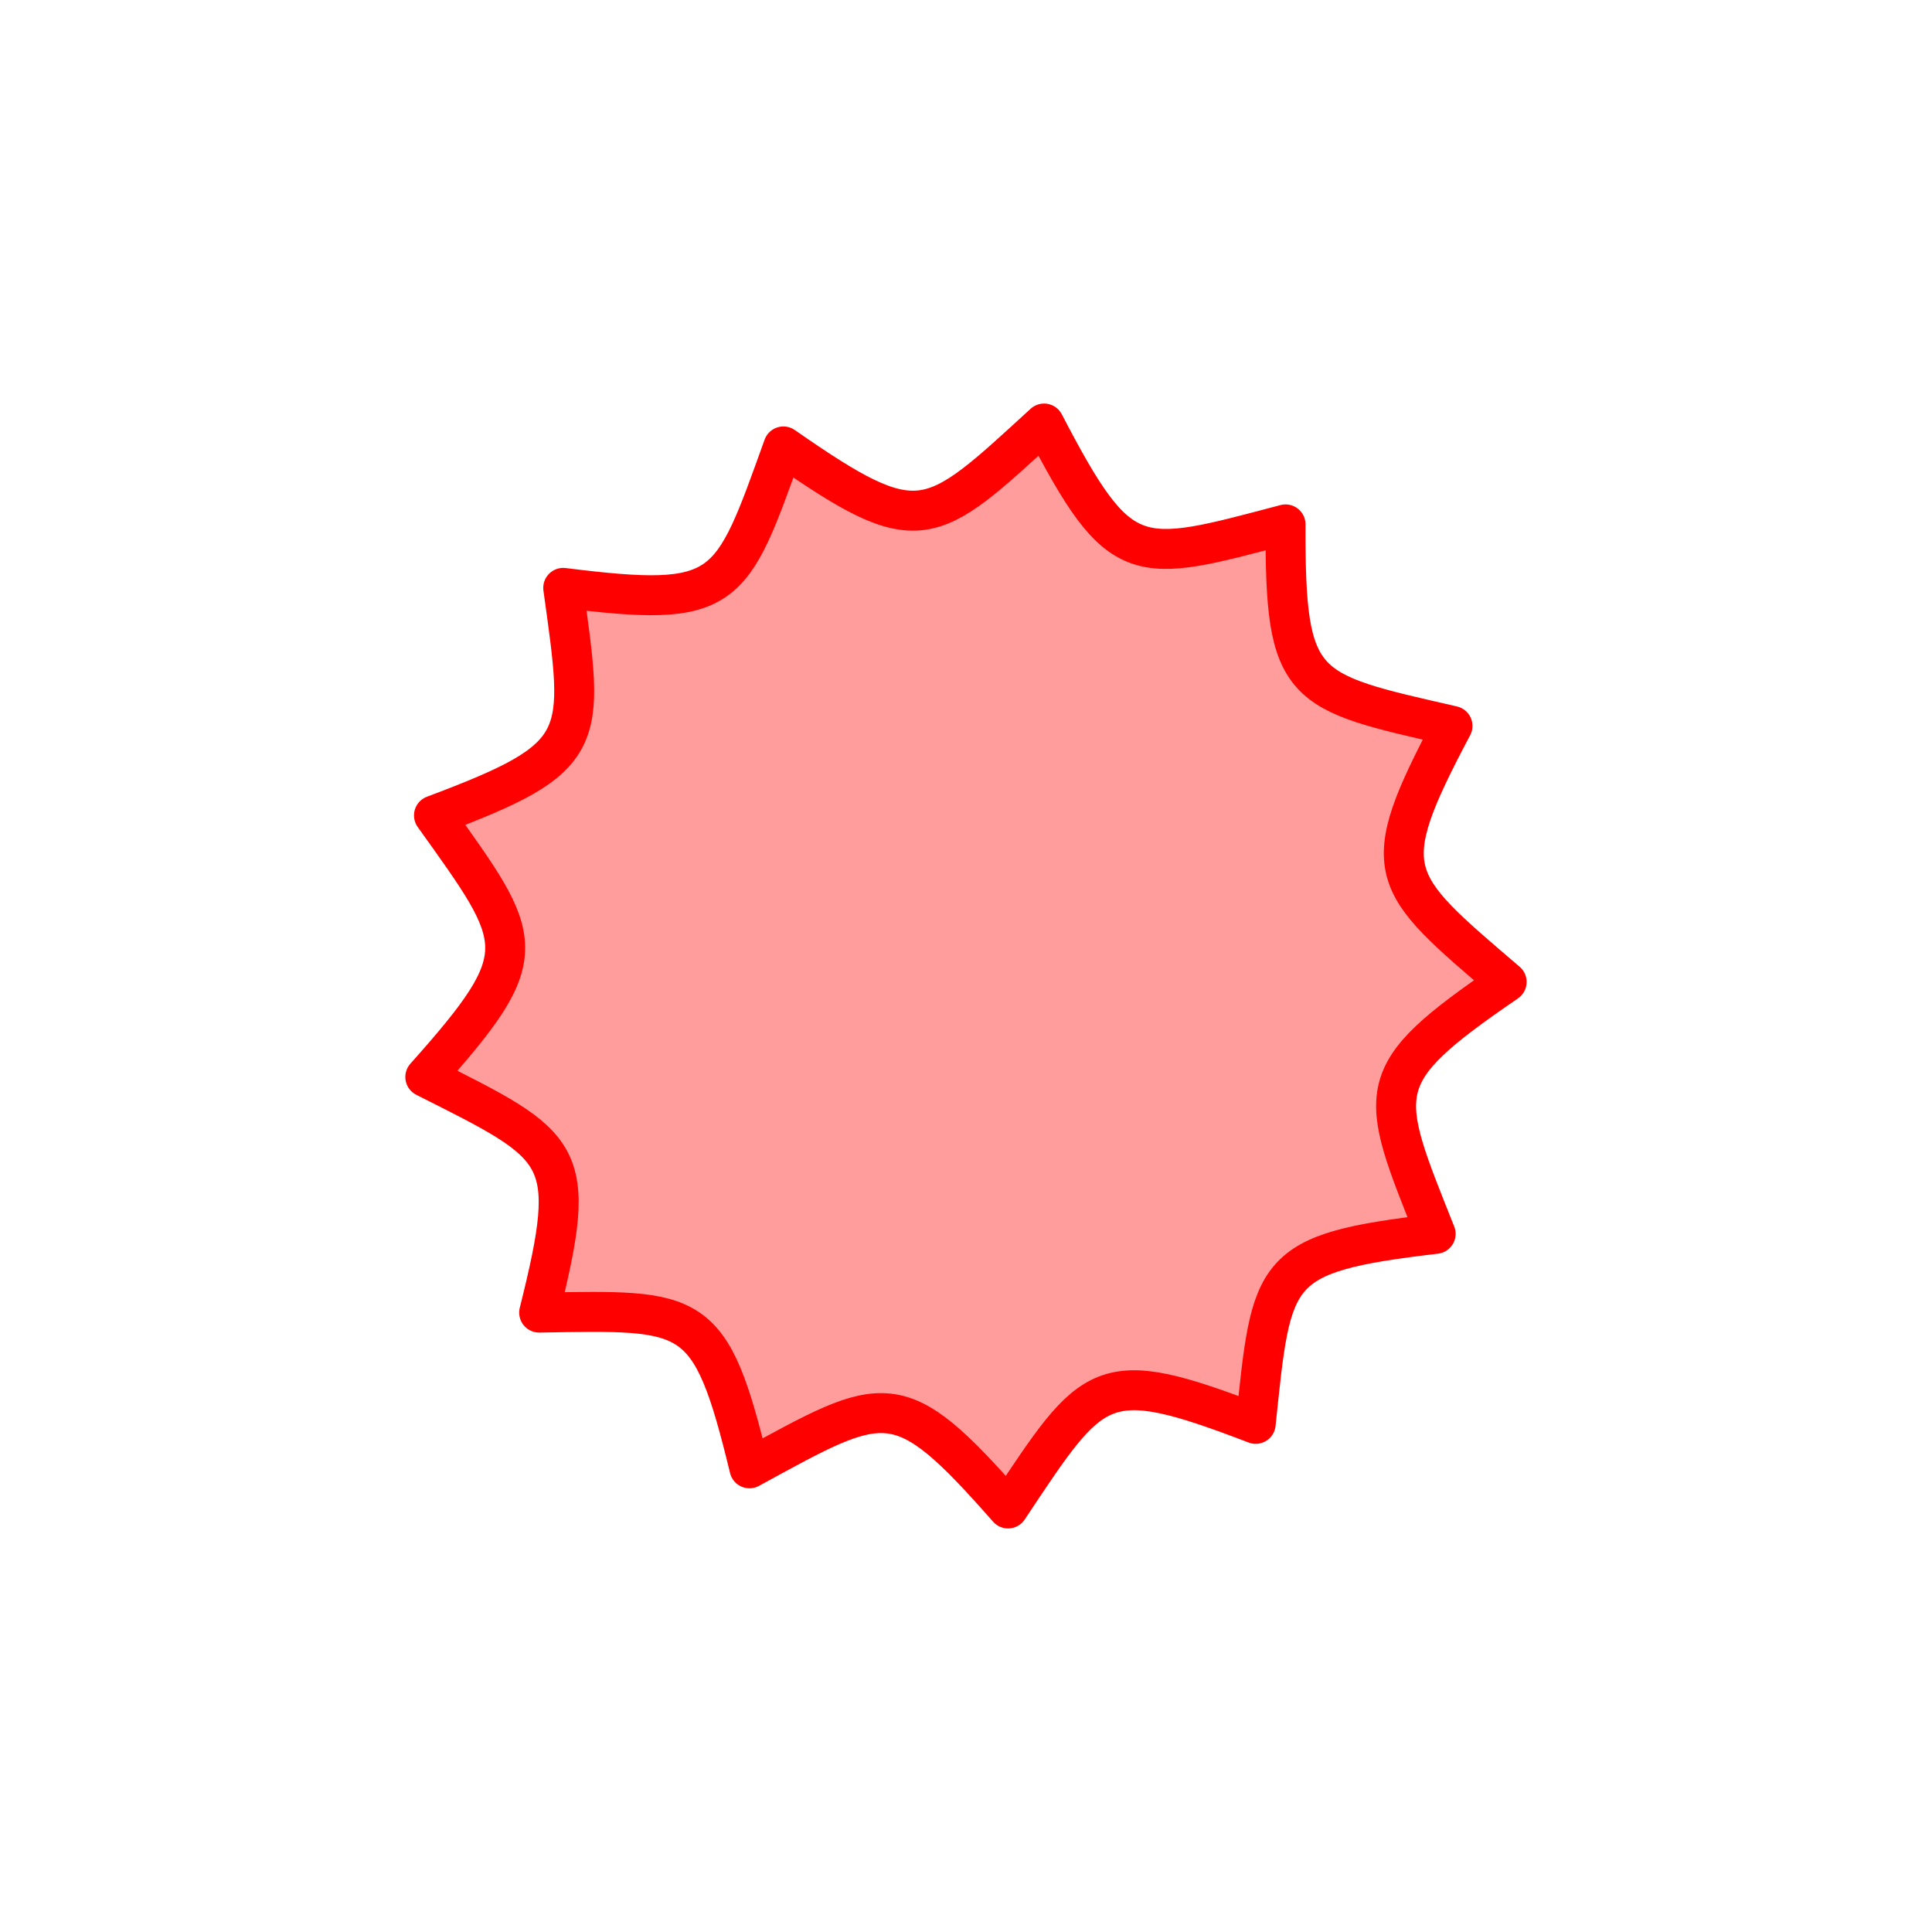 <?xml version="1.0" encoding="UTF-8" standalone="no"?>
<!-- Created with Inkscape (http://www.inkscape.org/) -->

<svg
   xmlns:dc="http://purl.org/dc/elements/1.1/"
   xmlns:cc="http://creativecommons.org/ns#"
   xmlns:rdf="http://www.w3.org/1999/02/22-rdf-syntax-ns#"
   xmlns:svg="http://www.w3.org/2000/svg"
   xmlns="http://www.w3.org/2000/svg"
   xmlns:sodipodi="http://sodipodi.sourceforge.net/DTD/sodipodi-0.dtd"
   xmlns:inkscape="http://www.inkscape.org/namespaces/inkscape"
   id="svg2"
   xml:space="preserve"
   viewBox="0 0 67.704 61.238"
   version="1.1"
   inkscape:version="0.48.5 r10040"
   width="32"
   height="32"
   sodipodi:docname="evt_attacked.svg"><defs
   id="defs33">
    
  
      
      
      
      
      
      
      
      
      
      
      
      
      
      
      
      
      
      
      
      
      
      
      
      
    </defs><sodipodi:namedview
   pagecolor="#ffffff"
   bordercolor="#666666"
   borderopacity="1"
   objecttolerance="10"
   gridtolerance="10"
   guidetolerance="10"
   inkscape:pageopacity="0"
   inkscape:pageshadow="2"
   inkscape:window-width="1920"
   inkscape:window-height="1057"
   id="namedview31"
   showgrid="false"
   inkscape:zoom="10.900238"
   inkscape:cx="-20.725186"
   inkscape:cy="4.7833856"
   inkscape:window-x="-8"
   inkscape:window-y="-8"
   inkscape:window-maximized="1"
   inkscape:current-layer="svg2" />
  
<path
   style="color:#000000;fill:#ff0000;fill-opacity:0.383;stroke:#ff0000;stroke-width:1.4;stroke-linecap:round;stroke-linejoin:round;stroke-miterlimit:4;stroke-opacity:1;stroke-dashoffset:0;marker:none;visibility:visible;display:inline;overflow:visible;enable-background:accumulate"
   inkscape:transform-center-y="-11.245642"
   d="m 50.31,40.005 c -5.793,0.682 -5.739,1.231 -6.306,6.659 -5.446,-2.088 -5.654,-1.577 -8.678,2.965 -3.852,-4.38 -4.273,-4.024 -9.062,-1.407 -1.375,-5.668 -1.914,-5.549 -7.37,-5.457 1.417,-5.658 0.884,-5.802 -3.99,-8.257 3.884,-4.352 3.479,-4.727 0.304,-9.166 5.461,-2.048 5.278,-2.569 4.529,-7.974 5.788,0.724 5.867,0.178 7.716,-4.956 4.788,3.331 5.112,2.884 9.135,-0.803 2.692,5.175 3.186,4.929 8.462,3.535 -0.021,5.833 0.53,5.845 5.85,7.062 -2.729,5.155 -2.247,5.422 1.898,8.972 -4.812,3.296 -4.509,3.757 -2.489,8.826 z"
   id="path3962-1"
   inkscape:connector-curvature="0"
   sodipodi:nodetypes="cccccccccccccc" /></svg>